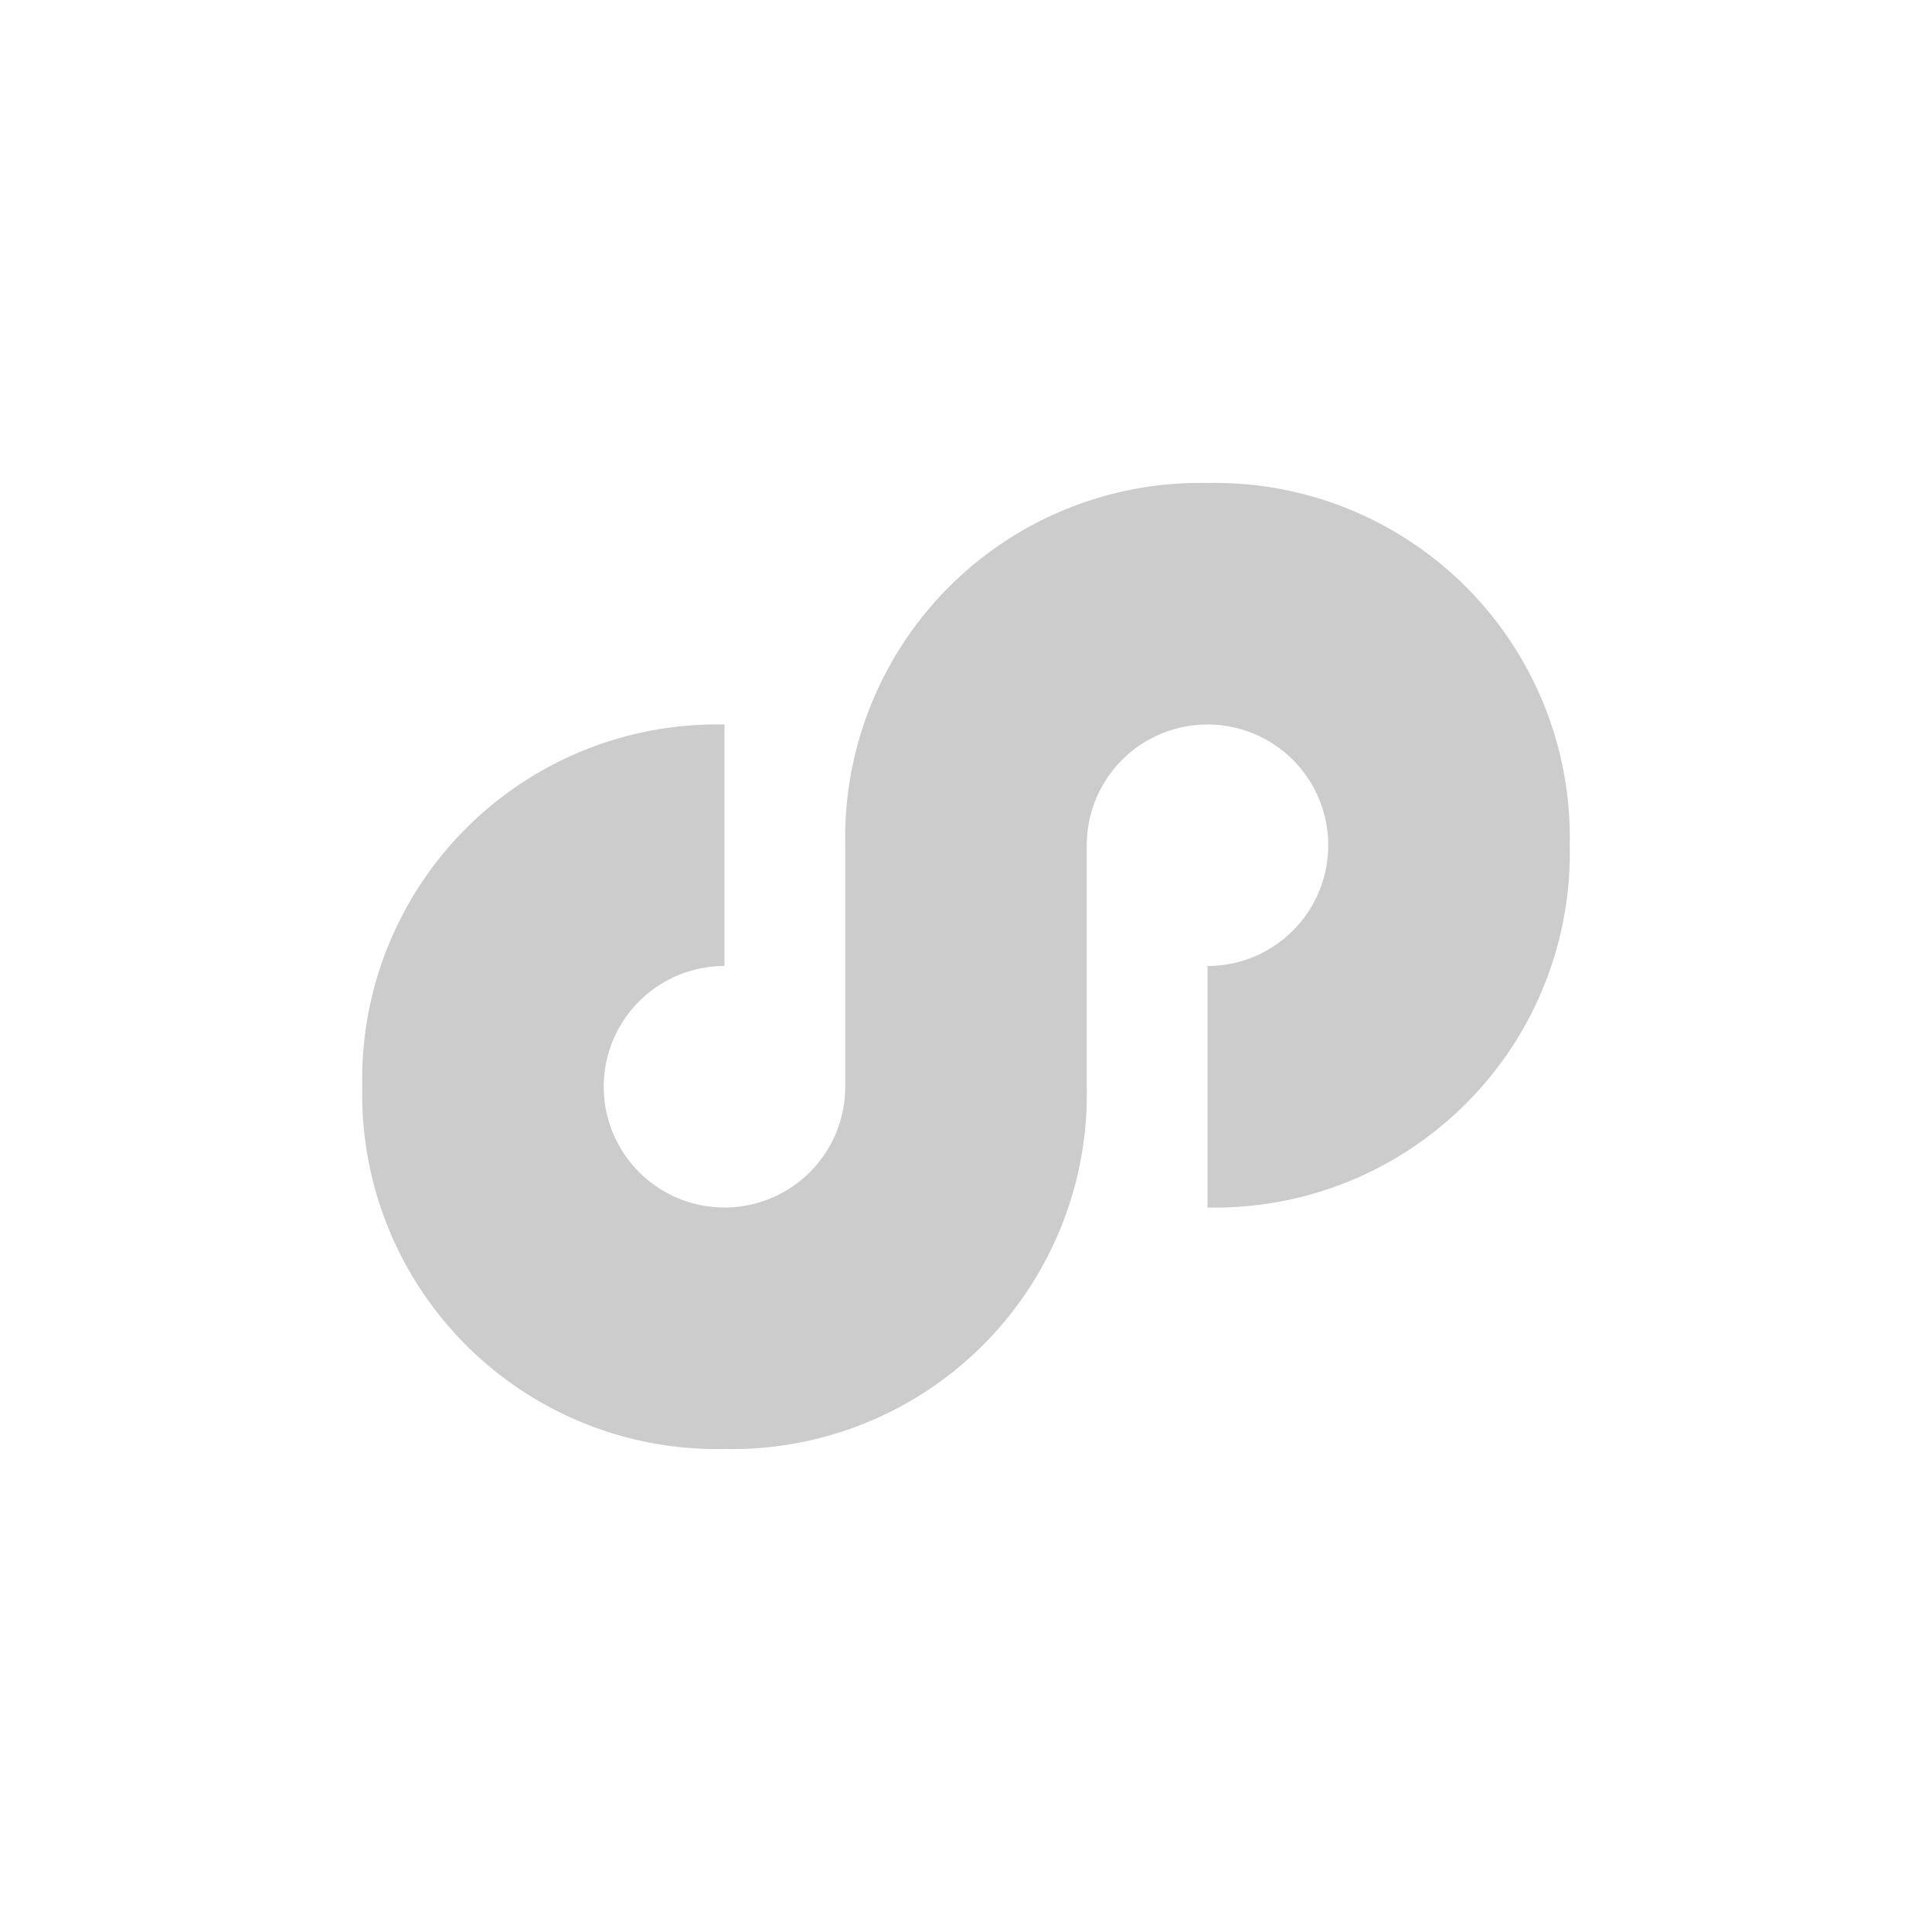 <svg xmlns="http://www.w3.org/2000/svg" width="16" height="16" viewBox="0 0 16 16">
  <defs>
    <style>
      .cls-2 {
        fill: #ccc;
        fill-rule: evenodd;
      }
    </style>
  </defs>
  <path id="Icon" class="cls-2" d="M10,8A1,1,0,1,0,9,7V9a2.938,2.938,0,0,1-3,3A2.938,2.938,0,0,1,3,9,2.938,2.938,0,0,1,6,6V8A1,1,0,1,0,7,9V7a2.938,2.938,0,0,1,3-3,2.938,2.938,0,0,1,3,3,2.938,2.938,0,0,1-3,3V8Z"/>
</svg>
